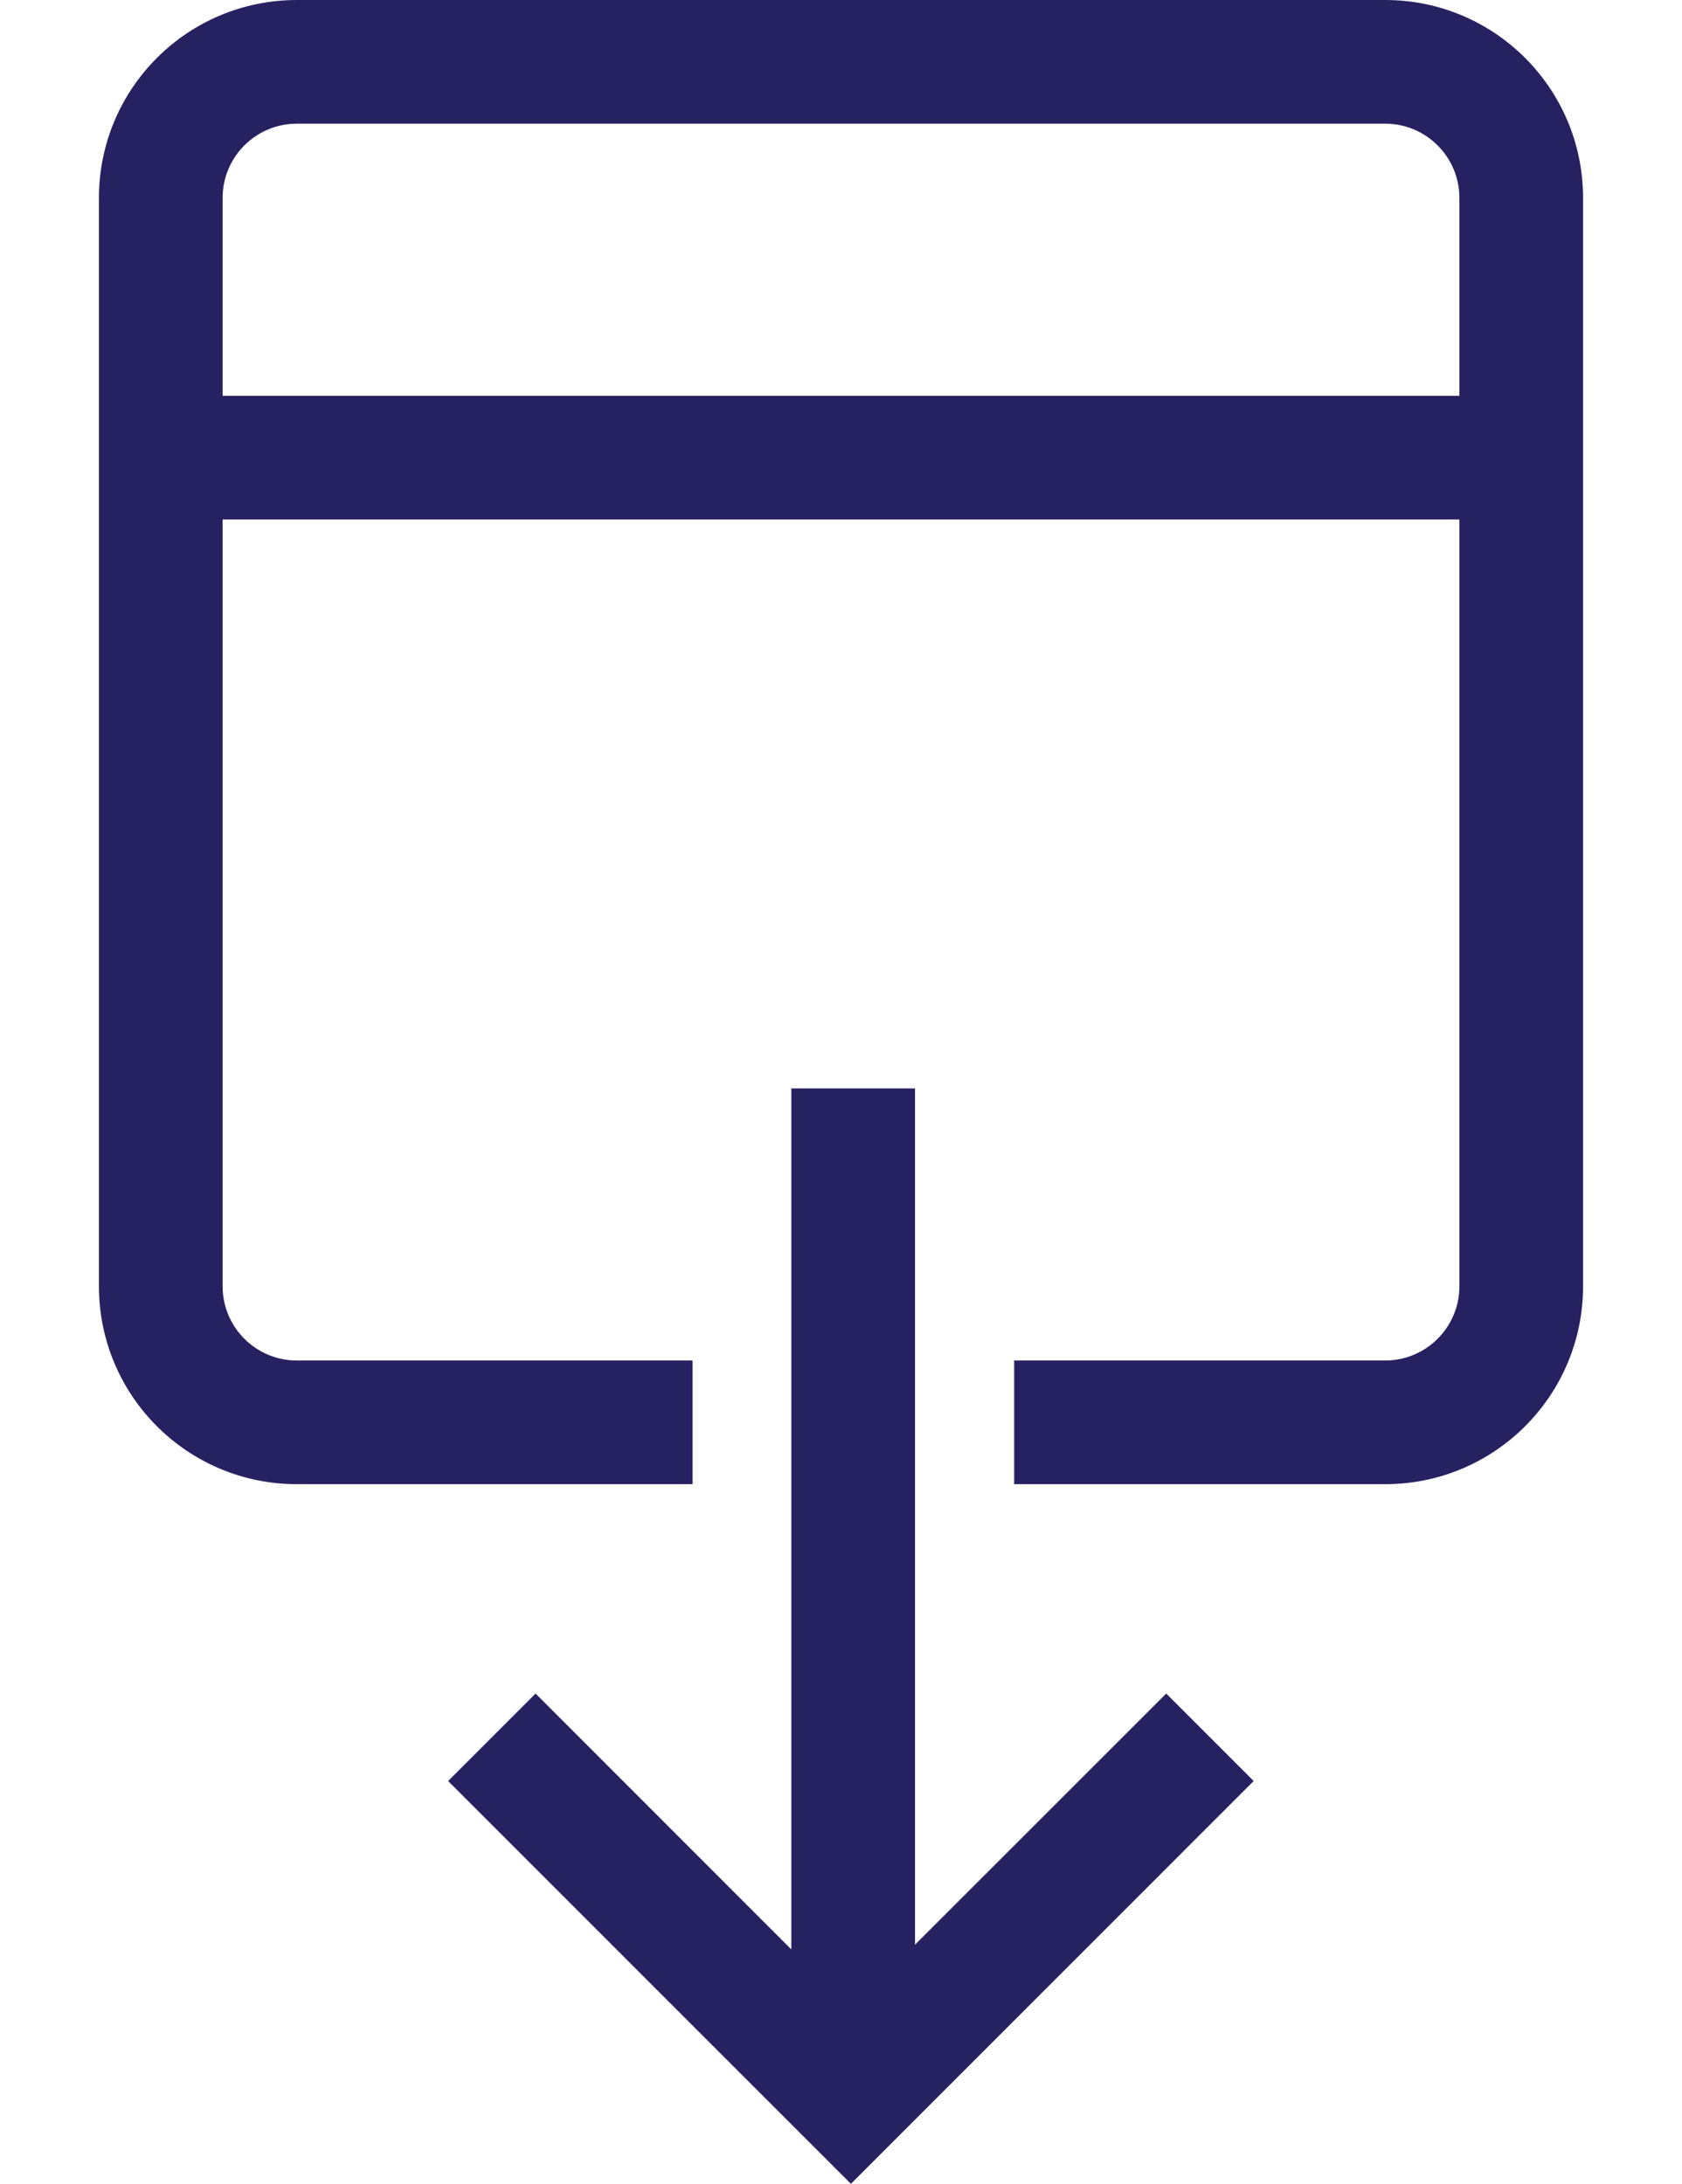 <?xml version="1.0" encoding="UTF-8"?>
<svg width="17px" height="22.071px" viewBox="0 0 17 22.071" version="1.1" xmlns="http://www.w3.org/2000/svg" xmlns:xlink="http://www.w3.org/1999/xlink">
    <title>93DED919-1570-4837-AA22-821BFCDFE9FB</title>
    <g id="Page-1" stroke="none" stroke-width="1" fill="none" fill-rule="evenodd">
        <g id="04c-Items-bulk-selected" transform="translate(-628, -239)" fill="#262262" fill-rule="nonzero">
            <g id="Bulk-select-tools" transform="translate(288, 224)">
                <g id="Unpublish" transform="translate(318, 7)">
                    <g id="ico-ui-function" transform="translate(22, 8)">
                        <path d="M16,13 C16,14.105 15.105,15 14,15 L10.25,15 L10.25,13.75 L14,13.75 C14.414,13.75 14.75,13.414 14.75,13 L14.75,5.25 L2.25,5.25 L2.25,13 C2.25,13.414 2.586,13.75 3,13.75 L7,13.75 L7,15 L3,15 C1.895,15 1,14.105 1,13 L1,2 C1,0.895 1.895,0 3,0 L14,0 C15.105,0 16,0.895 16,2 L16,13 Z M14,1.25 L3,1.25 C2.586,1.25 2.25,1.586 2.25,2 L2.25,4 L14.75,4 L14.75,2 C14.75,1.586 14.414,1.25 14,1.25 Z M9.248,11 L9.248,19.654 L11.787,17.116 L12.671,18 L8.6,22.071 L4.529,18 L5.413,17.116 L7.998,19.702 L7.998,11 L9.248,11 Z" id="Rectangle-18"></path>
                    </g>
                </g>
            </g>
        </g>
    </g>
</svg>